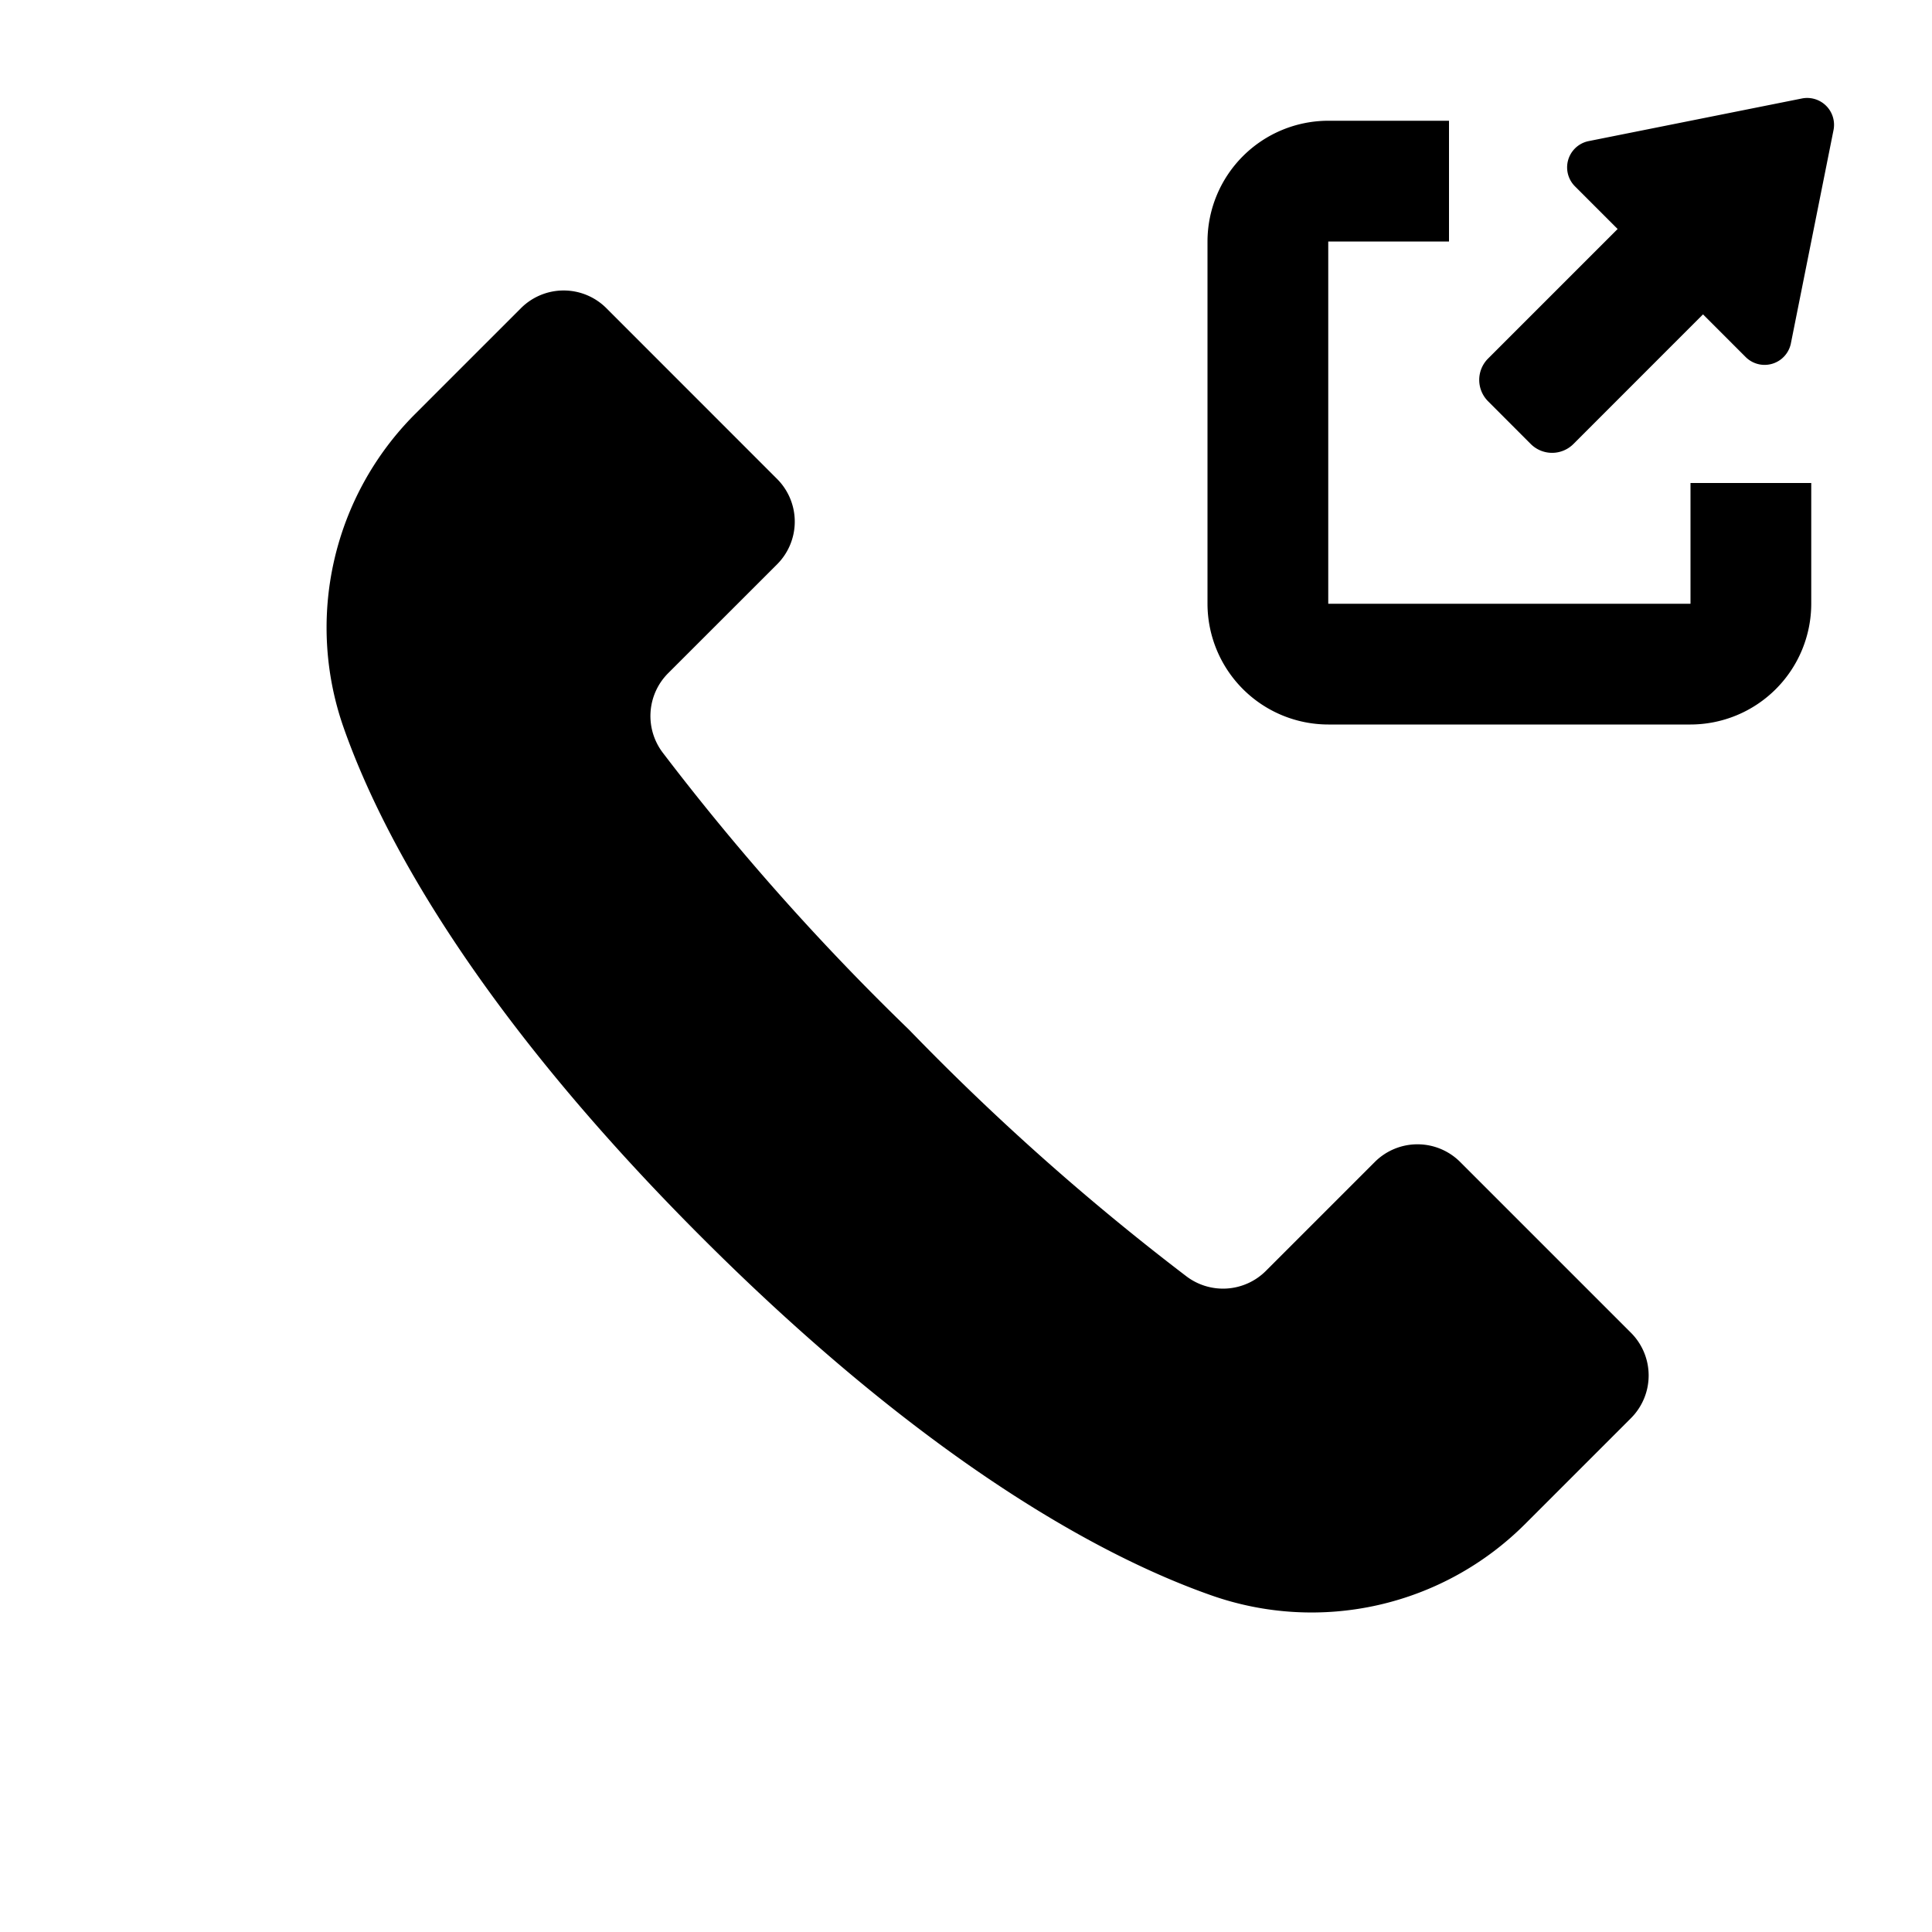 <svg id="glyphicons-basic" xmlns="http://www.w3.org/2000/svg" viewBox="0 0 32 32">
  <path id="call-redirect" d="M24.647,6.646a.5.5,0,0,1,0-.707L26.793,3.793l-.706-.706a.444.444,0,0,1,.227-.75l3.532-.706a.445.445,0,0,1,.523.523L29.663,5.686a.444.444,0,0,1-.75.227L28.207,5.207,26.061,7.354a.5.5,0,0,1-.707,0Zm-.462,12.6a1.0 1,0,0,0-1.414 0l-1.806,1.806a1.004,1.004,0,0,1-1.322.082,40.758,40.758,0,0,1-4.584-4.076,40.737,40.737,0,0,1-4.076-4.584,1.004,1.004,0,0,1,.082-1.322L12.871,9.347a1,1,0,0,0,0-1.414l-2.828-2.829a1.0 1,0,0,0-1.414-0L6.876,6.857A5.001,5.001,0,0,0,5.693,12.056c.694,1.972,2.364,4.873,5.929,8.438s6.467,5.236,8.438,5.929A5.001,5.001,0,0,0,25.261,25.242l1.753-1.753a1,1,0,0,0-0-1.414ZM28,10H22V4l2-0V2H22a2.003,2.003,0,0,0-2,2v6a2.003,2.003,0,0,0,2,2h6a2.003,2.003,0,0,0,2-2V8H28Z"/>
</svg>
